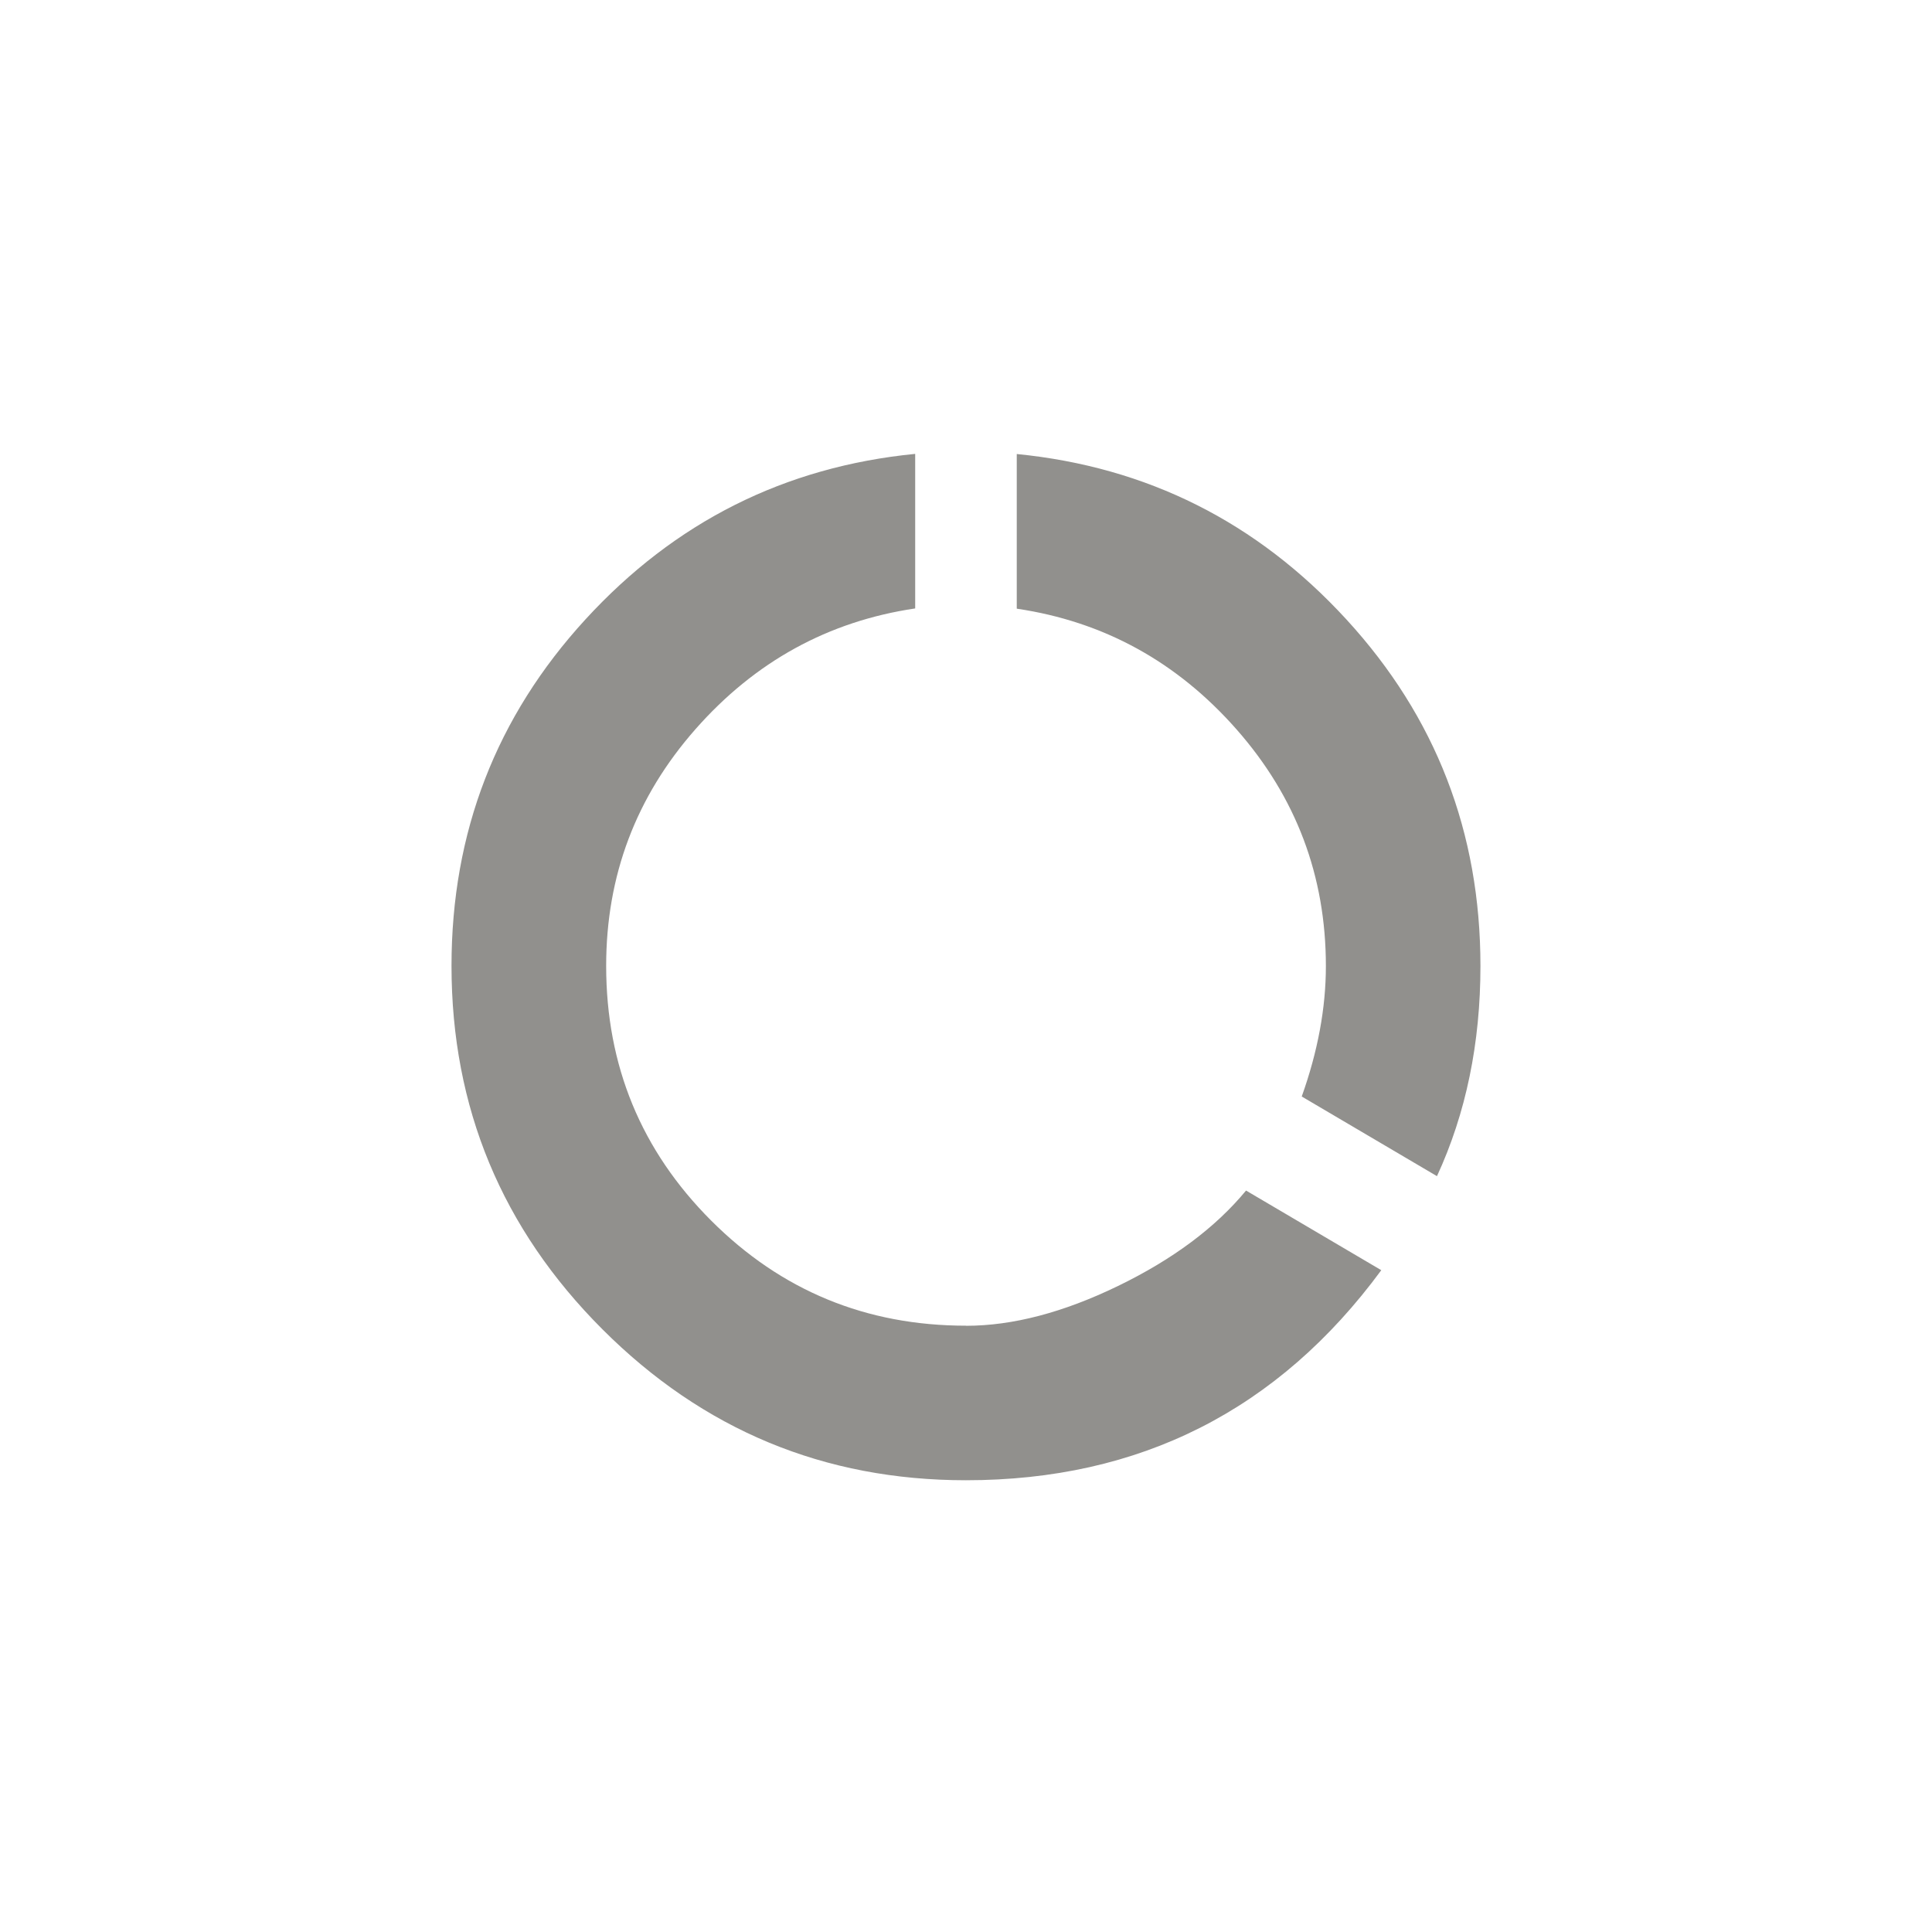 <!-- Generated by IcoMoon.io -->
<svg version="1.1" xmlns="http://www.w3.org/2000/svg" width="40" height="40" viewBox="0 0 40 40">
<title>mt-data_usage</title>
<path fill="#91908d" d="M20 27.449q1.449 0 3.149-0.825t2.649-1.975l2.8 1.649q-3.2 4.349-8.6 4.349-4.4 0-7.525-3.125t-3.125-7.525q0-4.149 2.775-7.175t6.825-3.425v3.2q-2.7 0.4-4.549 2.5t-1.849 4.9q0 3.1 2.175 5.275t5.275 2.175zM21.051 9.4q4.049 0.4 6.825 3.425t2.775 7.175q0 2.4-0.9 4.351l-2.8-1.649q0.5-1.4 0.5-2.7 0-2.8-1.849-4.9t-4.551-2.5v-3.2z"></path>
</svg>
